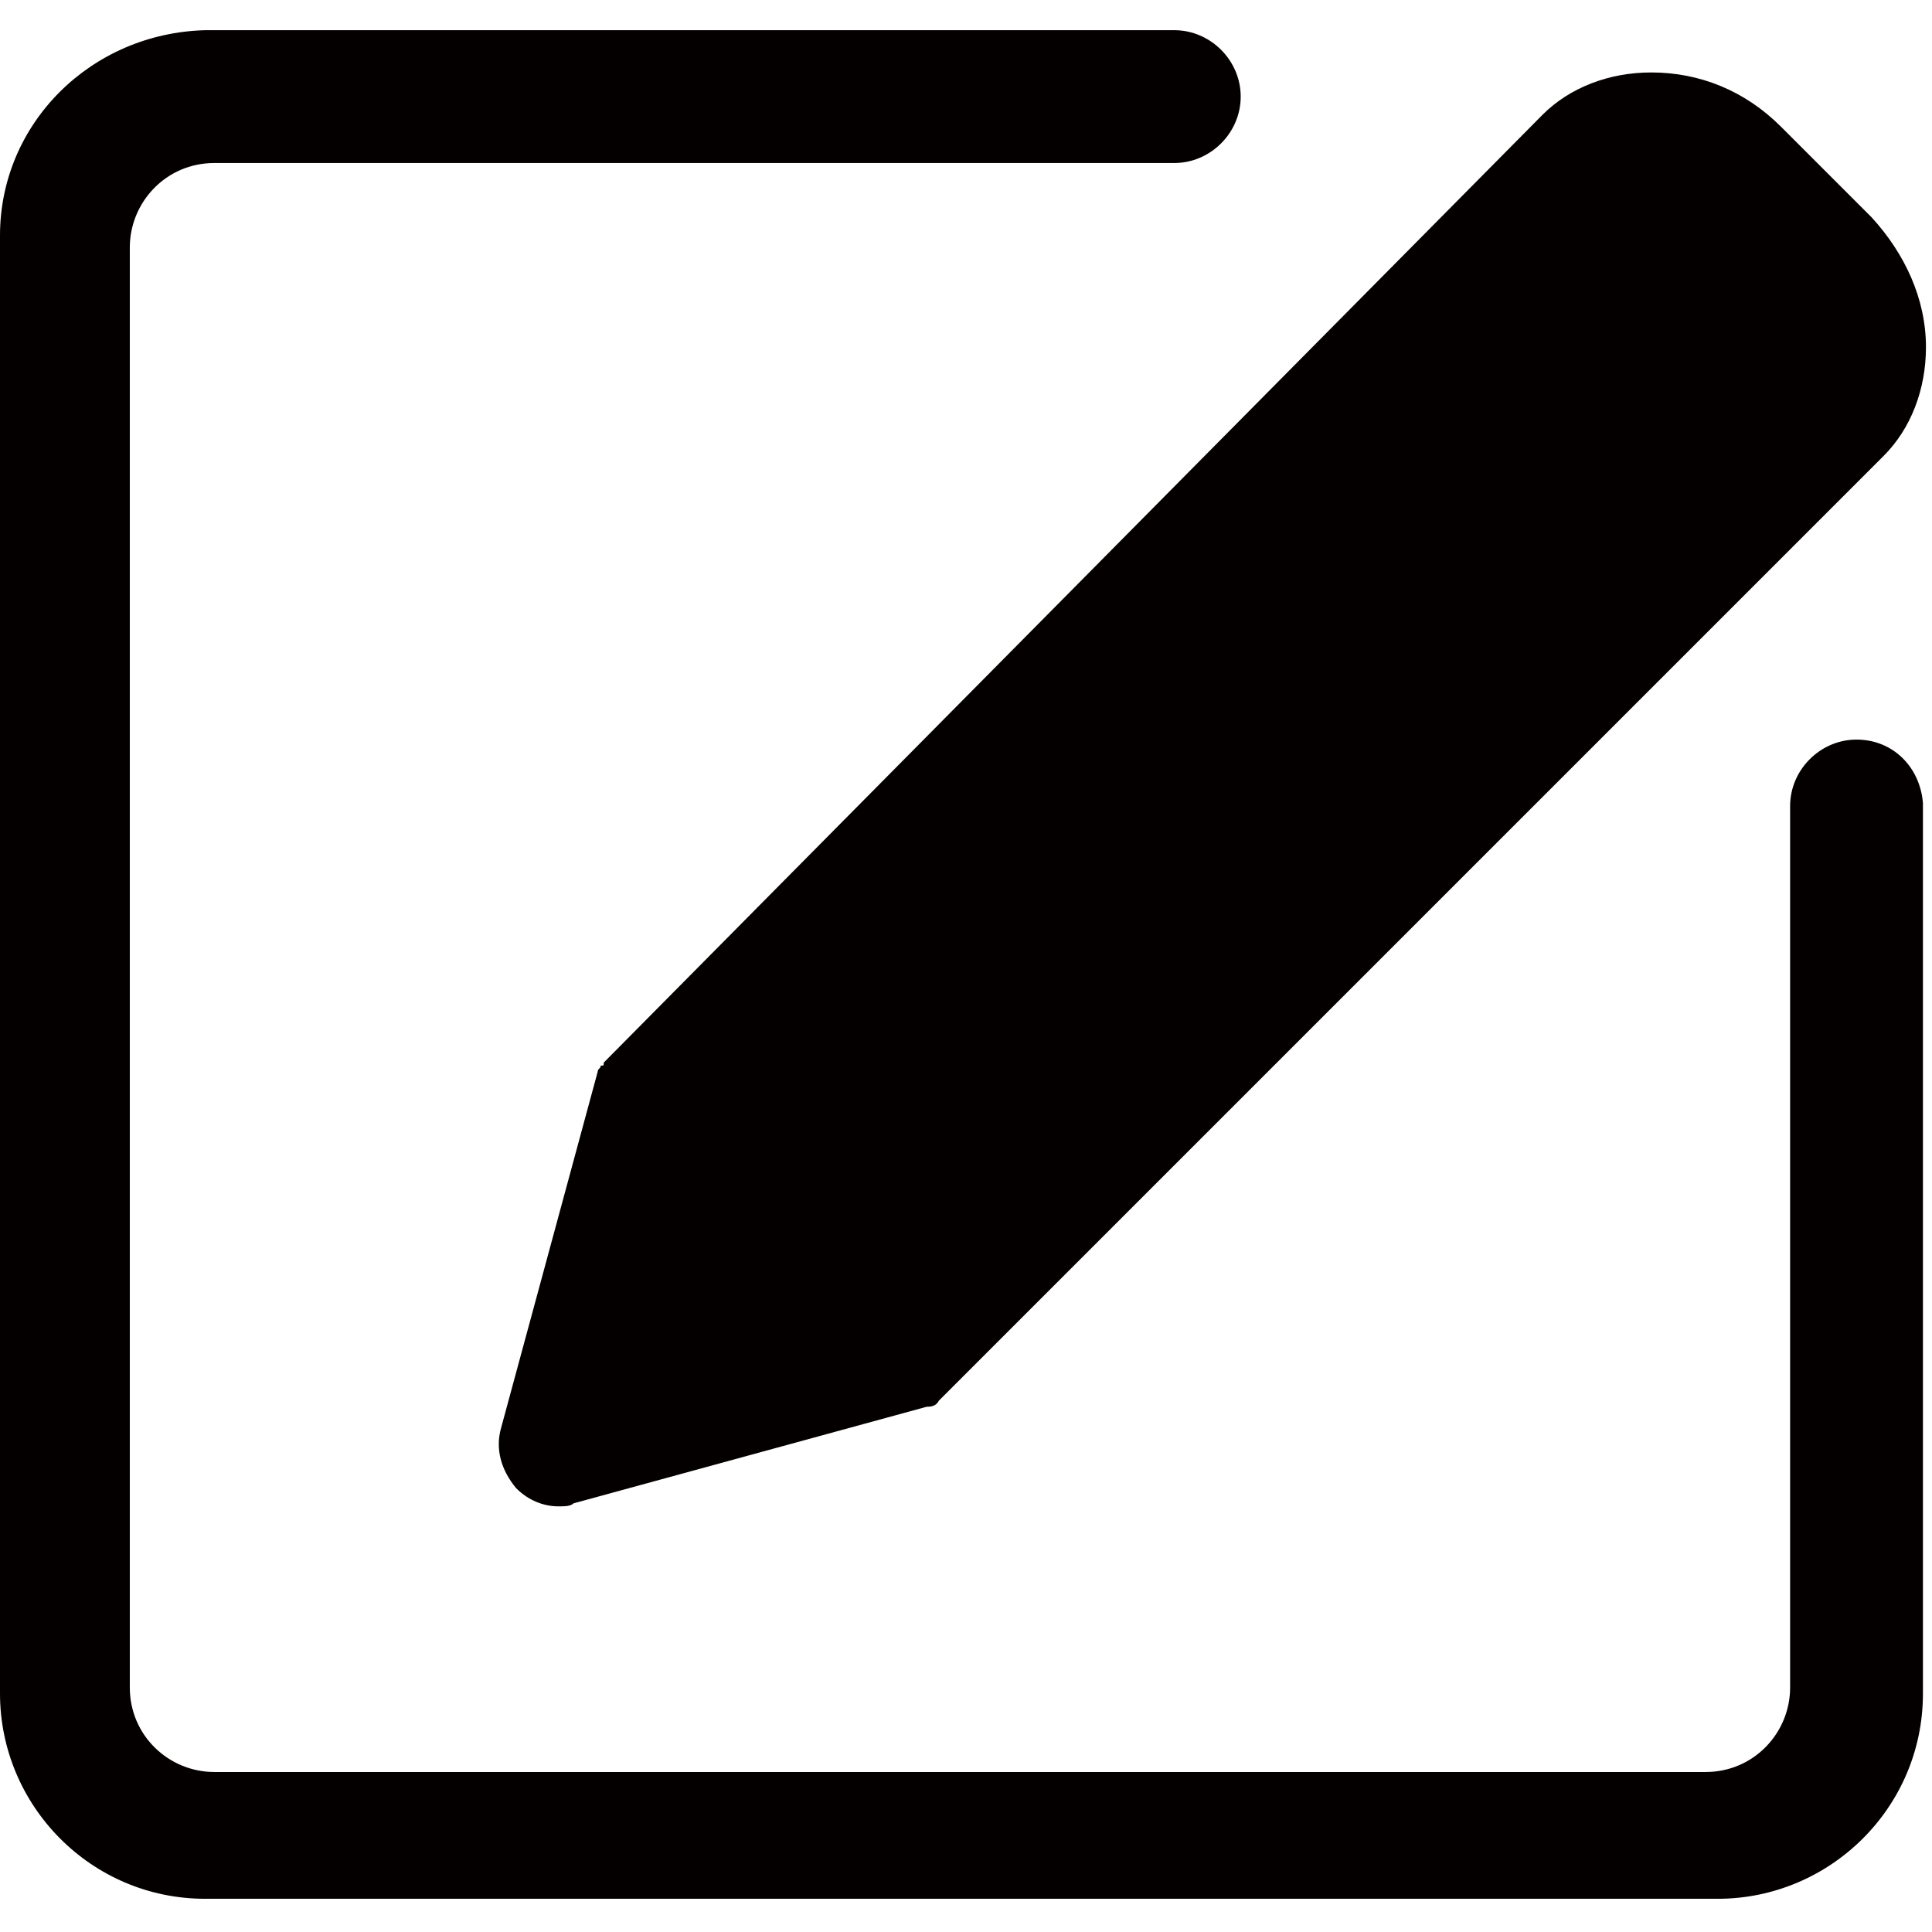 <?xml version="1.0" encoding="utf-8"?>
<!-- Generator: Adobe Illustrator 19.0.0, SVG Export Plug-In . SVG Version: 6.00 Build 0)  -->
<svg version="1.1" id="图层_1" xmlns="http://www.w3.org/2000/svg" xmlns:xlink="http://www.w3.org/1999/xlink" x="0px" y="0px"
	 viewBox="0 0 64 64" style="enable-background:new 0 0 64 64;" xml:space="preserve">
<style type="text/css">
	.st0{fill:#040000;}
</style>
<g id="XMLID_761_">
	<path id="XMLID_763_" class="st0" d="M19.9,35.3c0,0.1-0.1,0.1-0.1,0.2l-3.2,11.8c-0.2,0.7,0,1.4,0.5,2c0.4,0.4,0.9,0.6,1.4,0.6
		c0.2,0,0.4,0,0.5-0.1l11.7-3.2c0,0,0,0,0,0c0.1,0,0.3,0,0.4-0.2l31.3-31.3c0.9-0.9,1.4-2.2,1.4-3.6c0-1.6-0.7-3.1-1.8-4.3l-3-3
		c-1.2-1.2-2.7-1.8-4.3-1.8c-1.4,0-2.7,0.5-3.6,1.4L20,35.2C20,35.3,20,35.3,19.9,35.3z"/>
	<path id="XMLID_762_" class="st0" d="M61.5,24.5c-1.2,0-2.2,1-2.2,2.2v29.2c0,1.5-1.2,2.8-2.8,2.8H7.1c-1.5,0-2.8-1.2-2.8-2.8V8.2
		c0-1.5,1.2-2.8,2.8-2.8h31.8c1.2,0,2.2-1,2.2-2.2c0-1.2-1-2.2-2.2-2.2H6.8C3,1.1,0,4.1,0,7.8v48.3c0,3.7,3,6.8,6.8,6.8h50.1
		c3.7,0,6.8-3,6.8-6.8V26.6C63.6,25.4,62.7,24.5,61.5,24.5z"/>
</g>
</svg>
